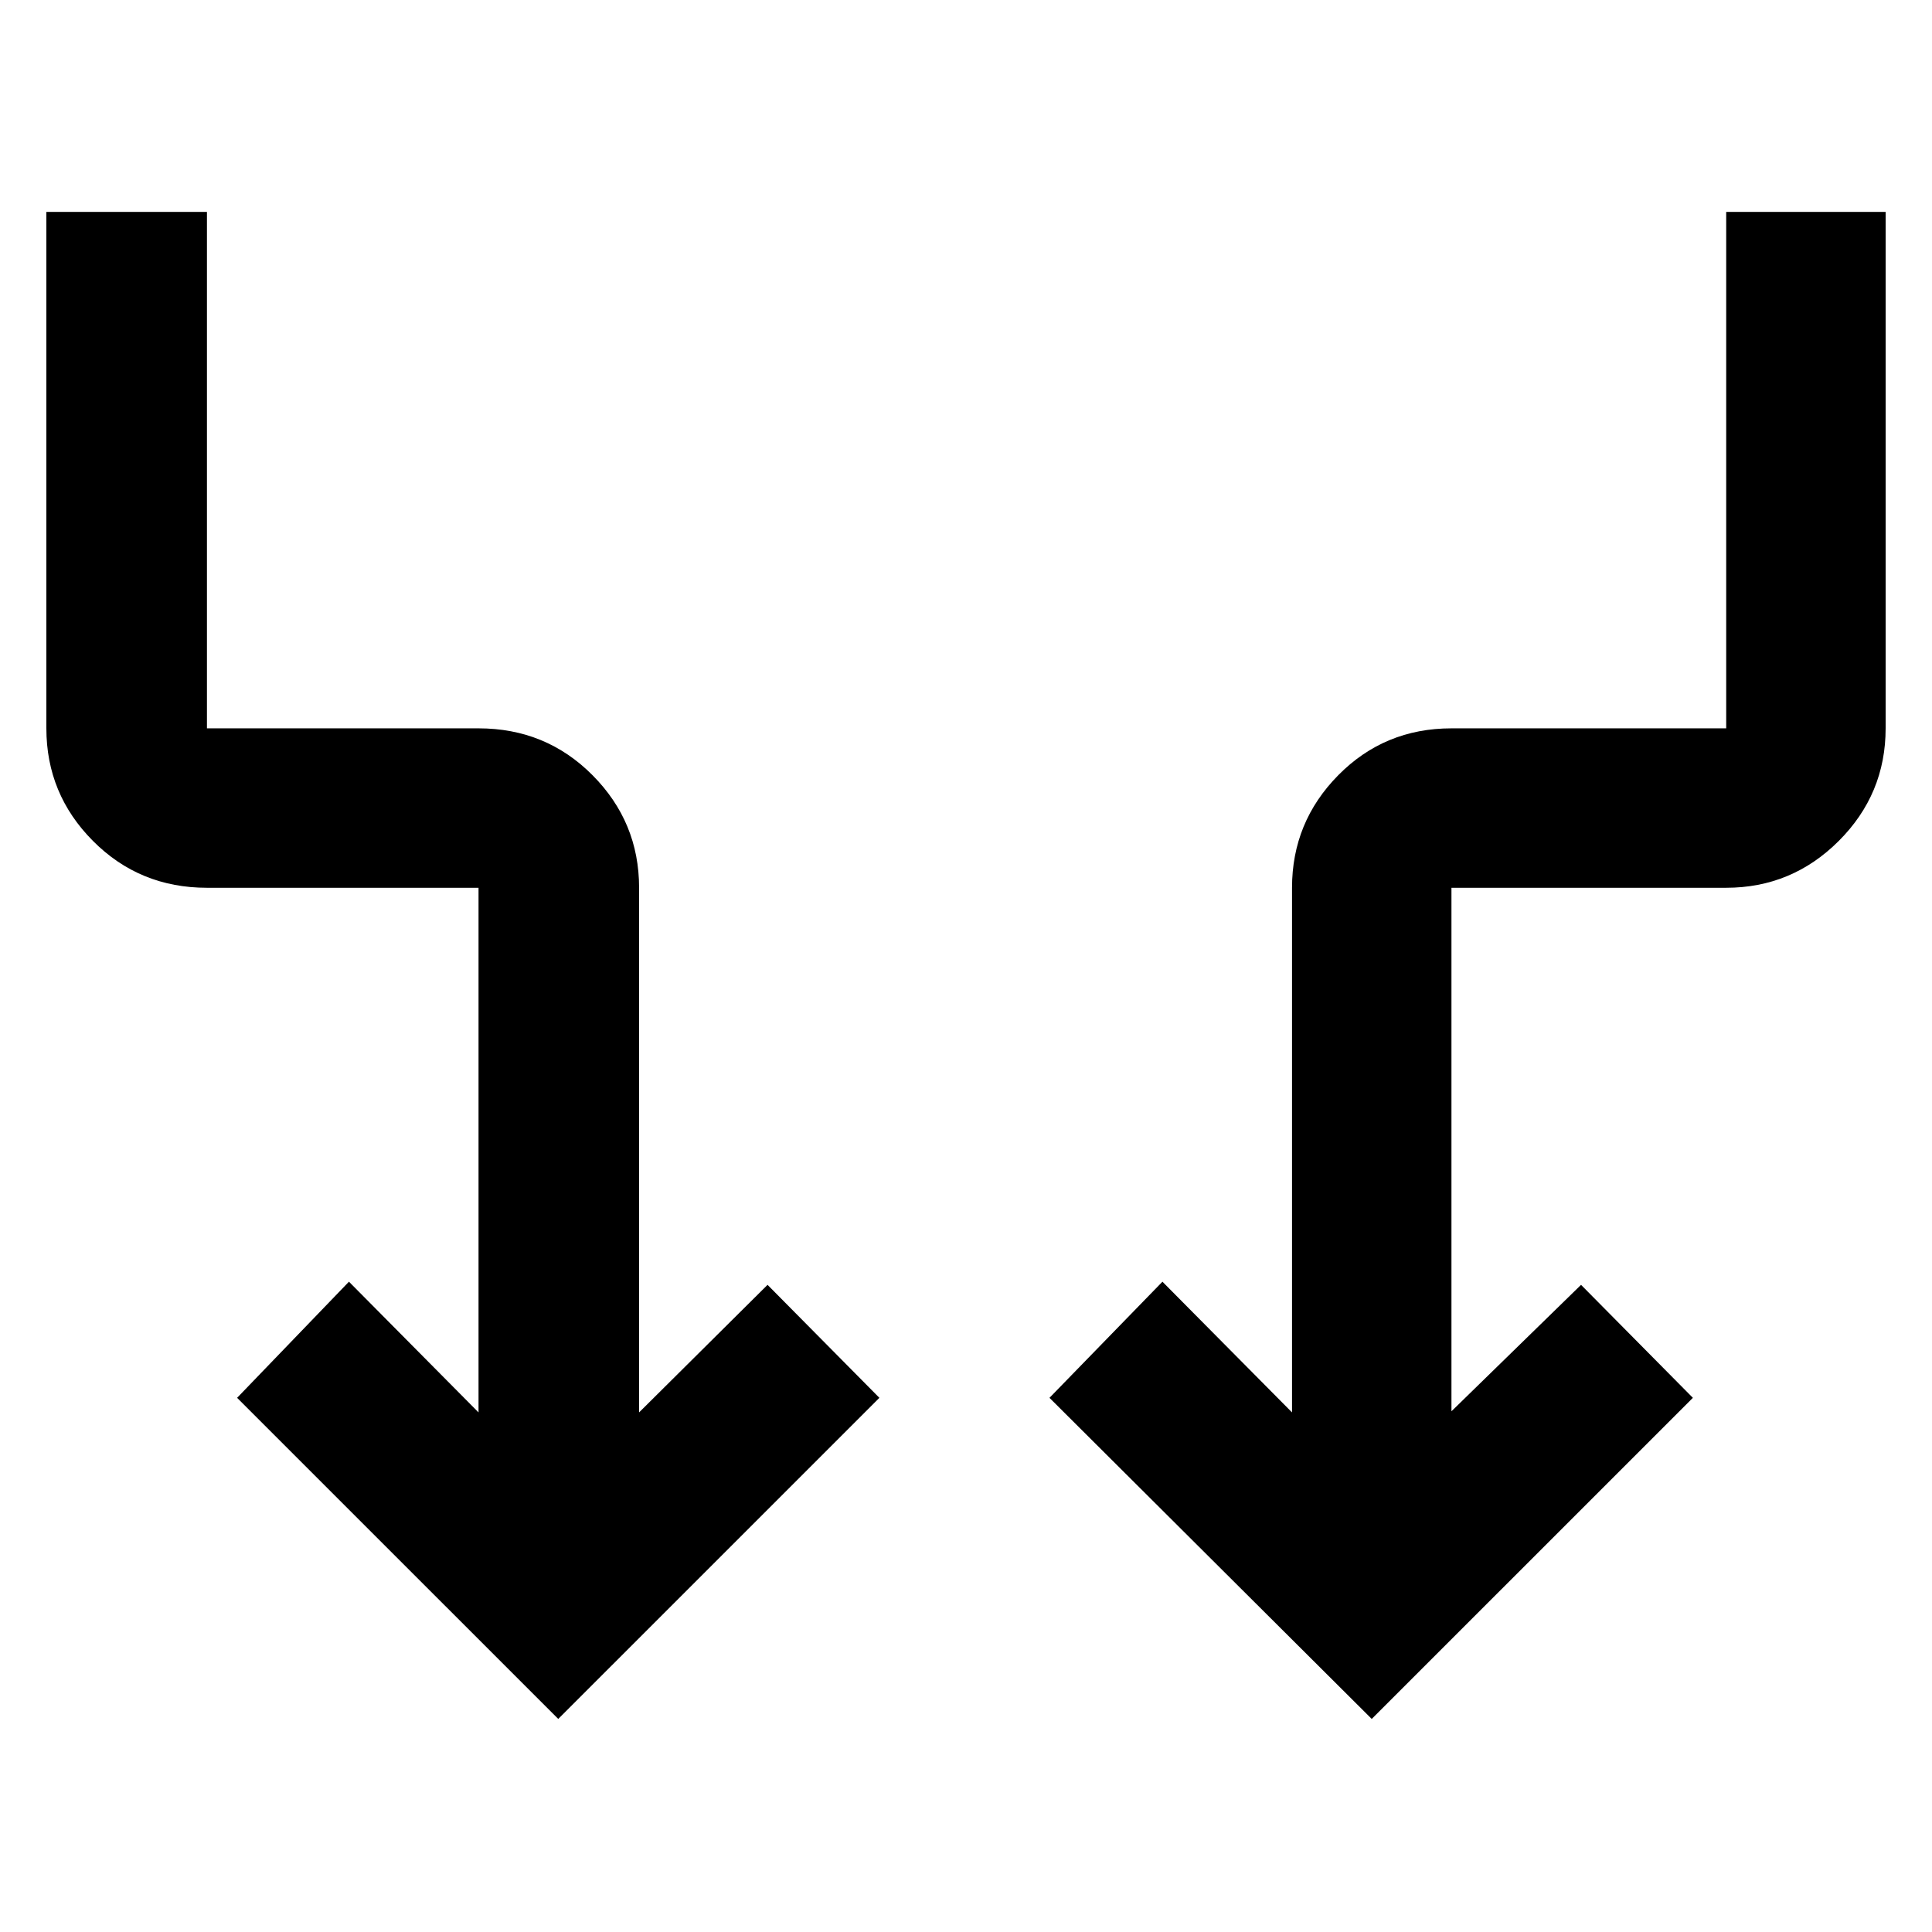 <svg xmlns="http://www.w3.org/2000/svg" height="48" viewBox="0 -960 960 960" width="48"><path d="M277.39-105.87 117.82-265.43l55.57-57.7 64.39 64.95v-260.69H102.83q-33.49 0-56.64-23.28-23.15-23.27-23.15-55.94V-854.7h79.79v256.61h134.95q33.49 0 56.64 23.28 23.14 23.28 23.14 55.94v260.69l63.83-63.39 55.57 56.14-159.57 159.56Zm404.22 0L521.48-265.43l56.13-57.7L642-258.18v-260.69q0-32.66 22.98-55.94t56.24-23.28h136.52V-854.7h79.22v256.61q0 32.67-23.28 55.94-23.28 23.28-55.94 23.28H721.22v260.13l64.39-62.83 55.57 56.14-159.57 159.56Z"/></svg>